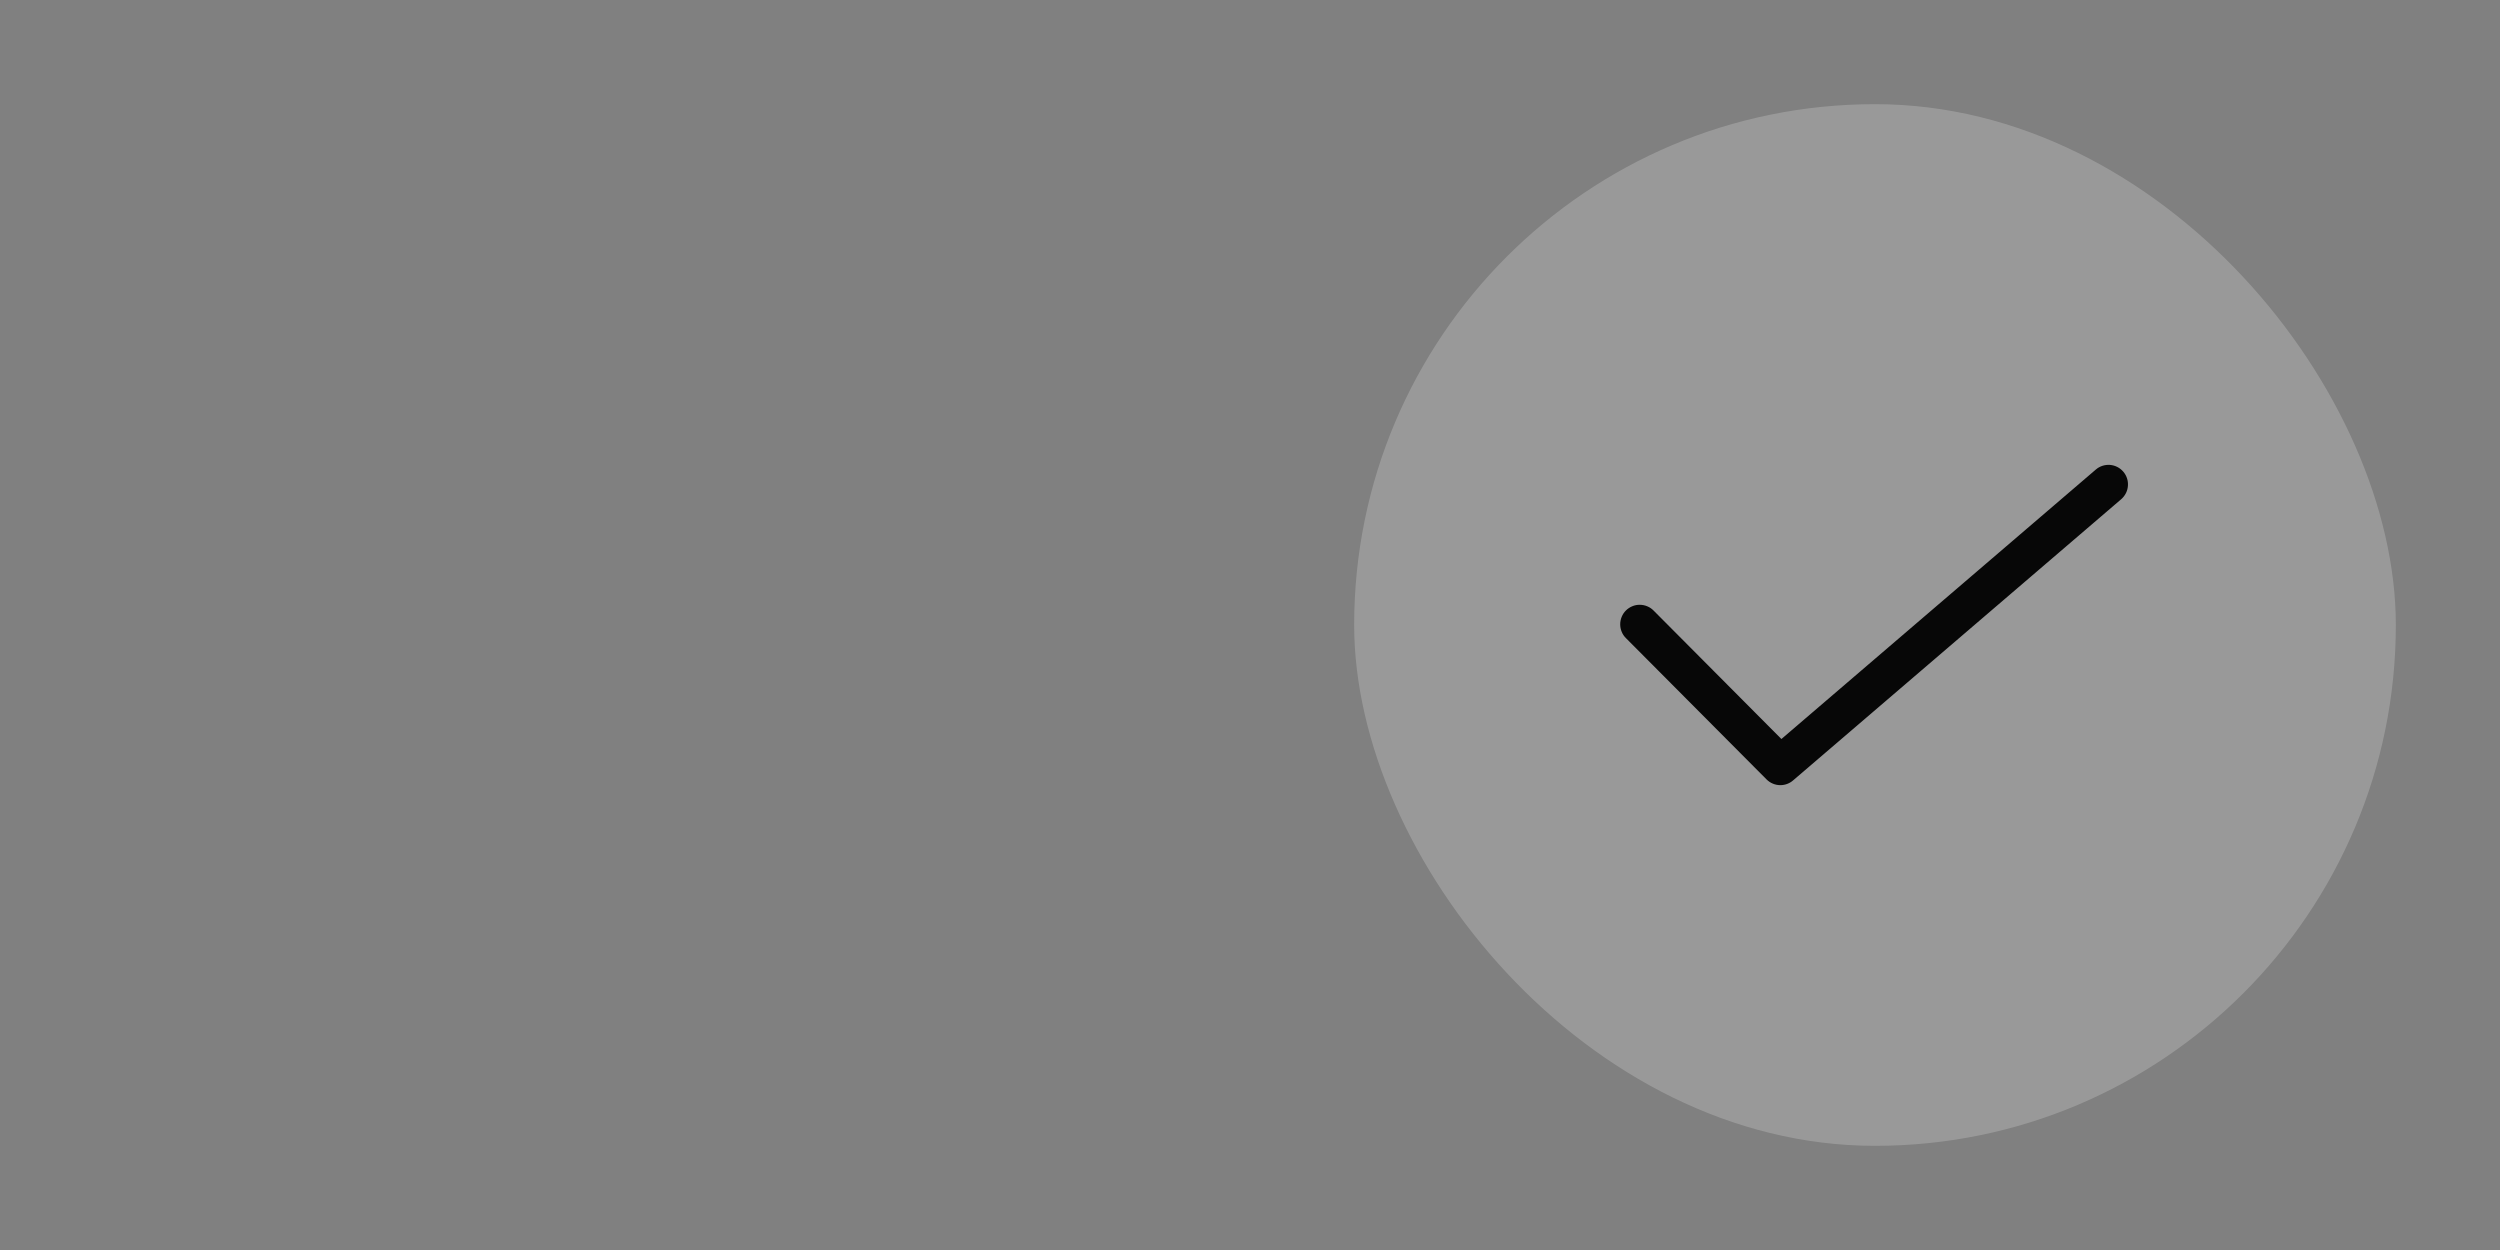 <svg width="48" height="24" viewBox="0 0 48 24" fill="none" xmlns="http://www.w3.org/2000/svg">
<rect x="0" y="0" width="48" height="24" fill="#808080" stroke="none"/>
<rect x="26" y="2" width="20" height="20" rx="10" fill="white" fill-opacity="0.2"/>
<path d="M34.183 15.075C34.133 15.075 34.084 15.065 34.039 15.046C33.993 15.027 33.952 14.999 33.917 14.964L31.217 12.251C31.182 12.216 31.154 12.175 31.136 12.129C31.117 12.084 31.108 12.035 31.108 11.986C31.108 11.936 31.118 11.888 31.137 11.842C31.156 11.797 31.183 11.755 31.218 11.721C31.253 11.686 31.295 11.659 31.34 11.64C31.386 11.621 31.434 11.611 31.484 11.612C31.533 11.612 31.582 11.622 31.627 11.641C31.672 11.659 31.714 11.687 31.748 11.722L34.203 14.189L40.239 9.016C40.314 8.951 40.412 8.919 40.511 8.926C40.611 8.934 40.703 8.981 40.767 9.056C40.832 9.132 40.864 9.23 40.856 9.329C40.849 9.428 40.802 9.52 40.727 9.585L34.427 14.984C34.359 15.043 34.272 15.075 34.183 15.075Z" fill="black" fill-opacity="0.95"/>
</svg>
